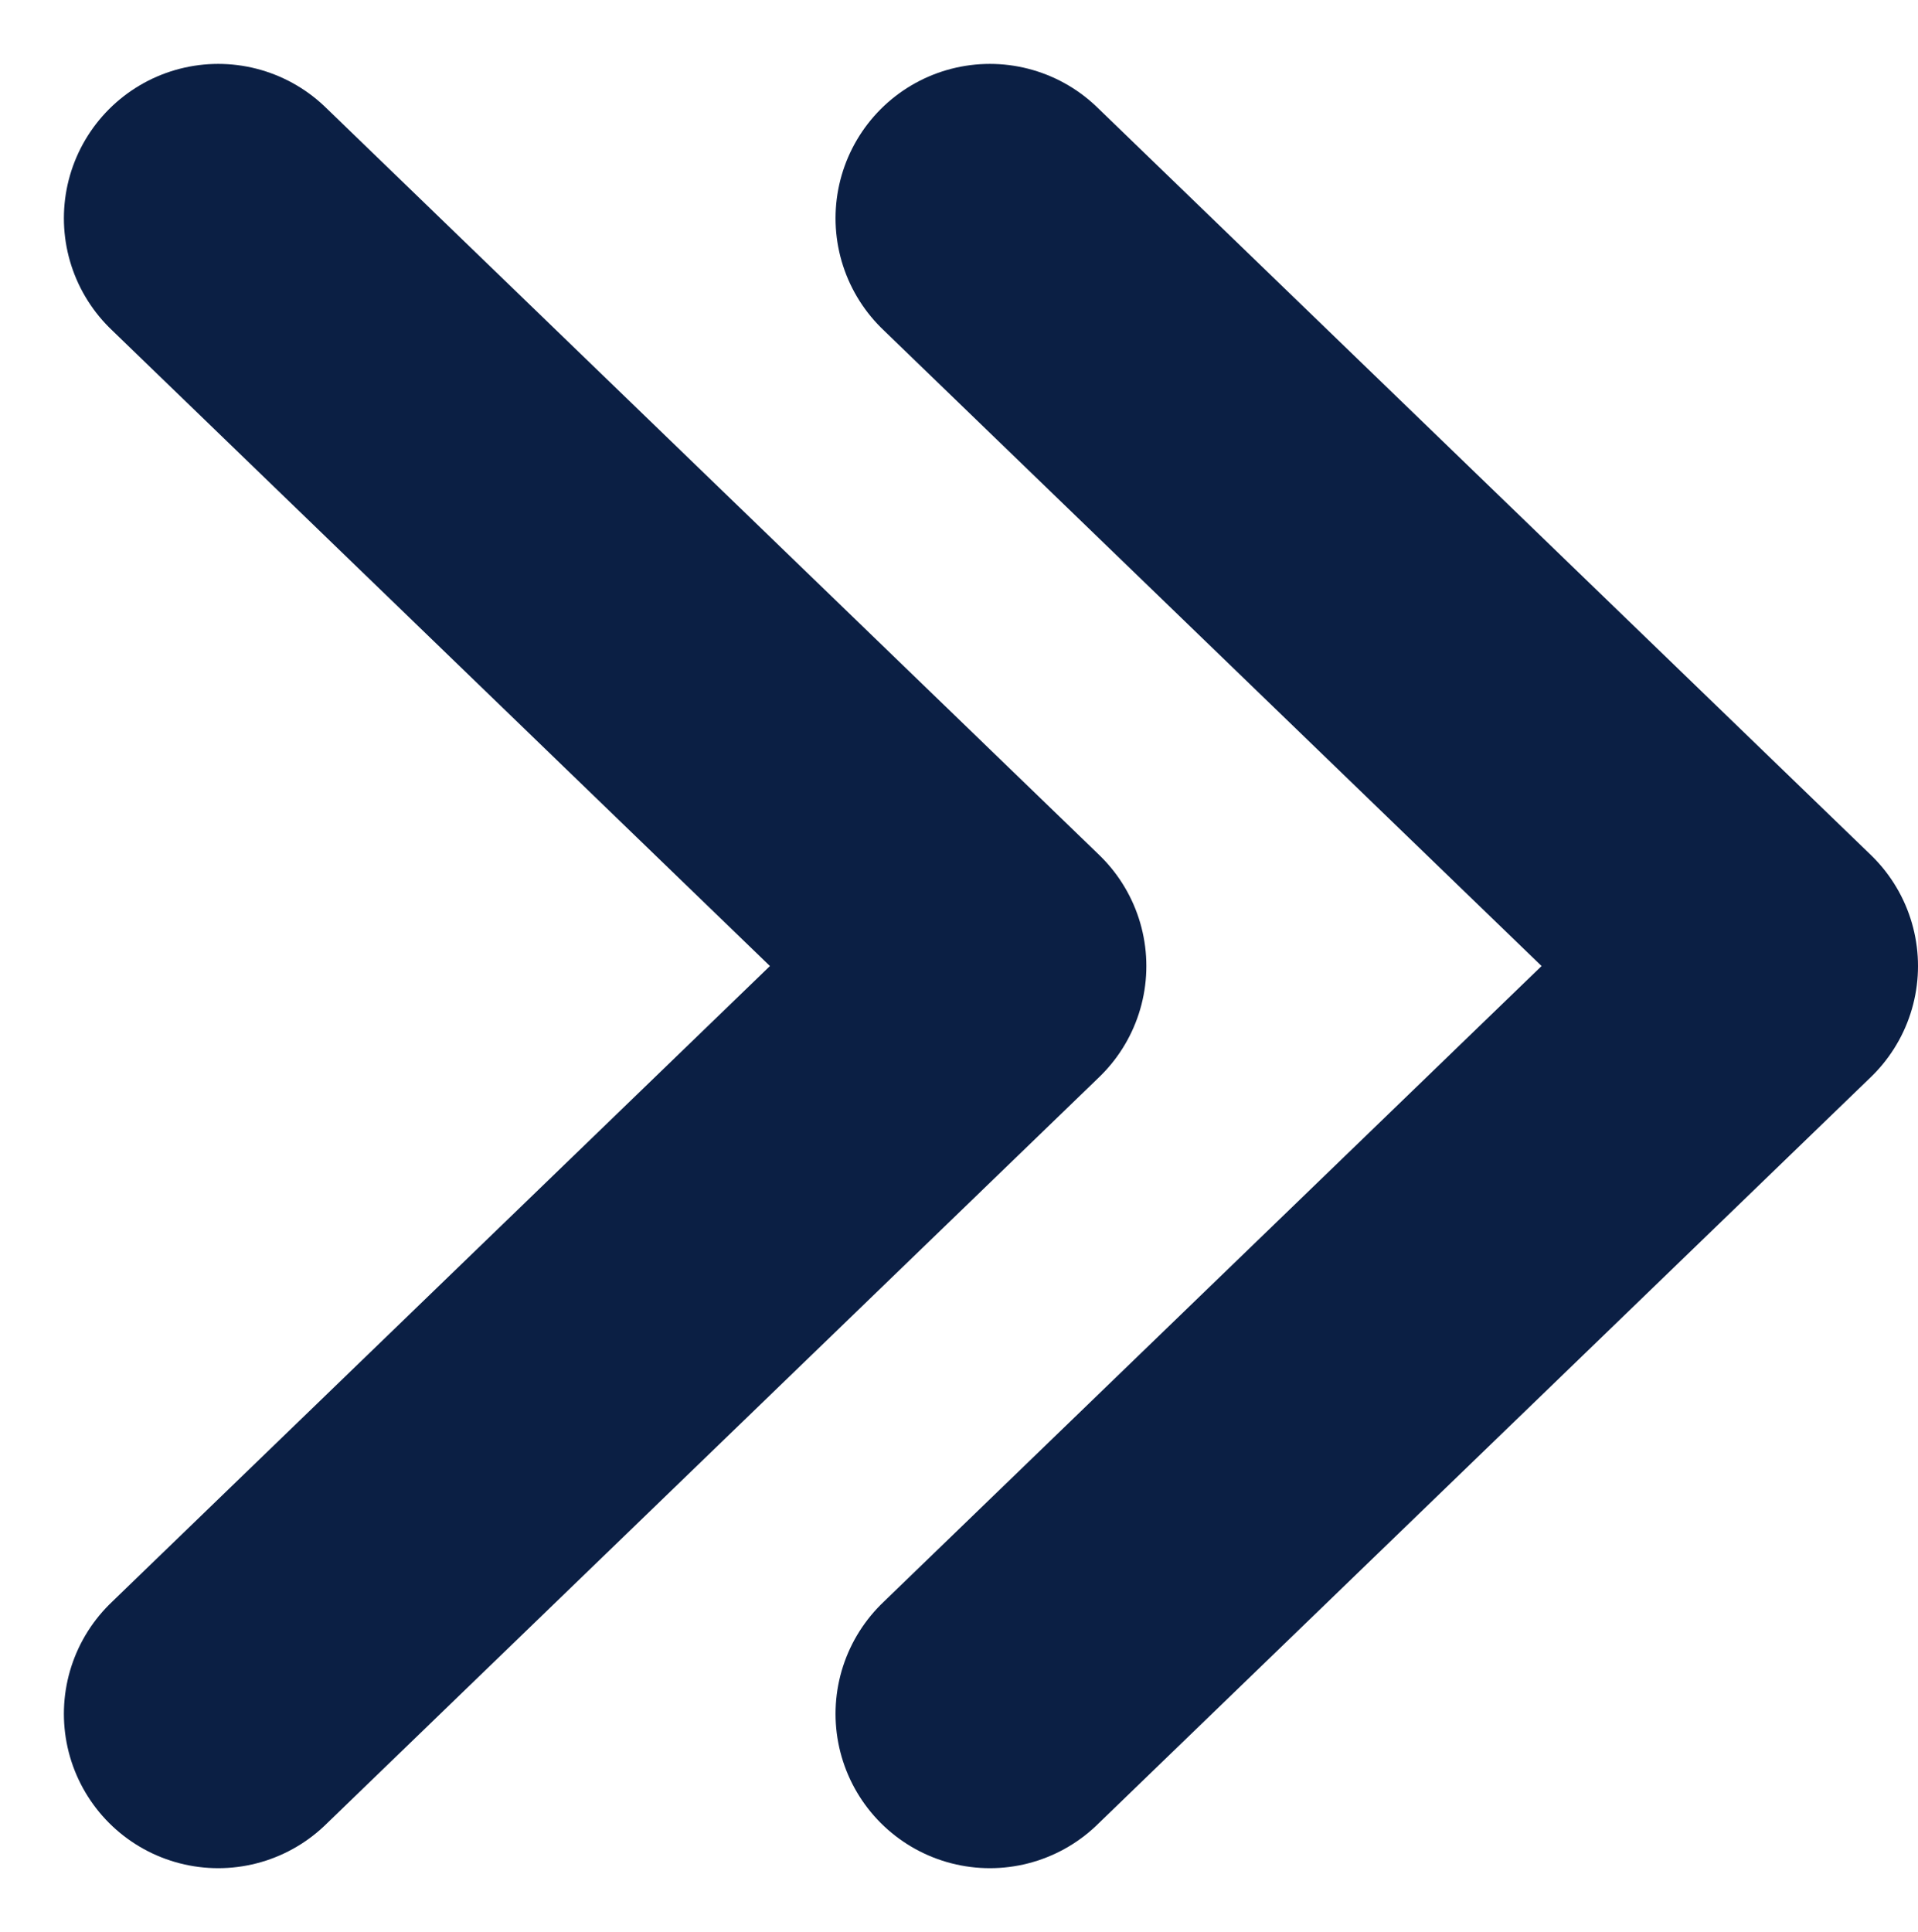 <svg xmlns="http://www.w3.org/2000/svg" width="12.428" height="12.518" viewBox="0 0 12.428 12.518"><g transform="translate(-482.353 -834.625)"><path d="M0,5.014,4.845,0,9.69,5.014" transform="translate(493.781 836.039) rotate(90)" fill="none" stroke="#0b1f44" stroke-linecap="round" stroke-linejoin="round" stroke-width="2"/><path d="M0,5.014,4.845,0,9.69,5.014" transform="translate(488.781 836.039) rotate(90)" fill="none" stroke="#0b1f44" stroke-linecap="round" stroke-linejoin="round" stroke-width="2"/></g></svg>